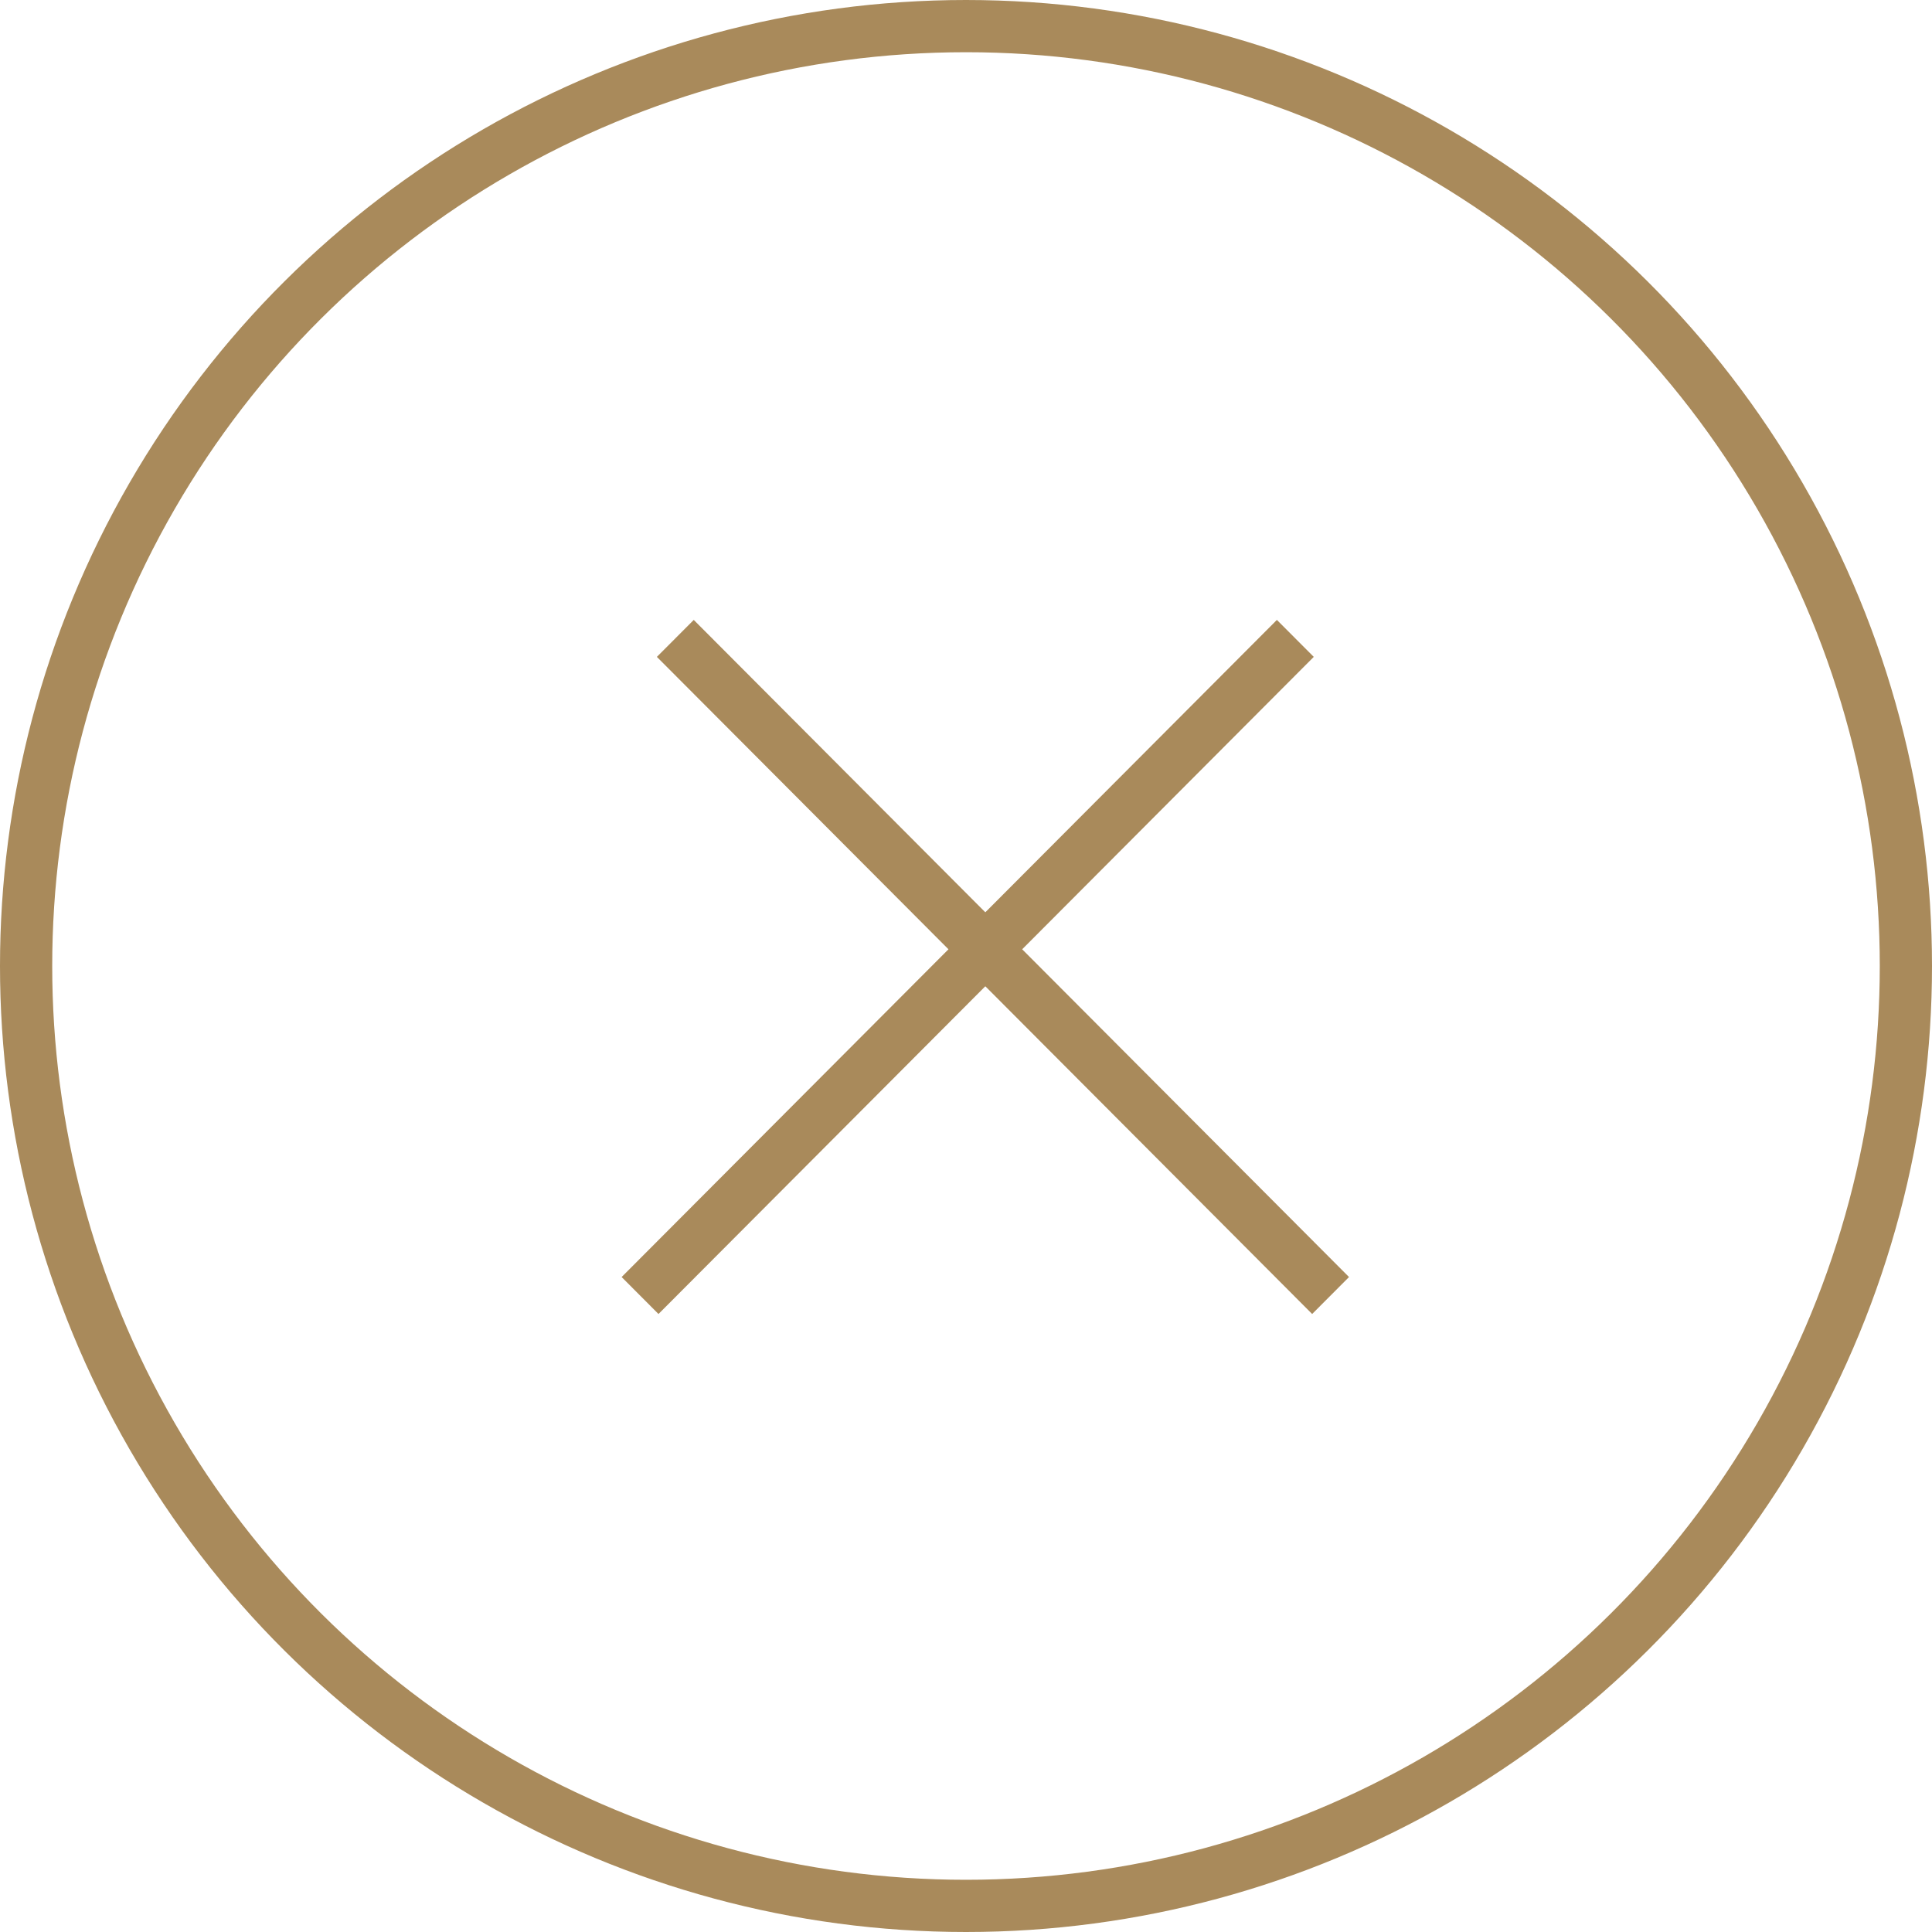 <svg width="37" height="37" viewBox="0 0 37 37" fill="none" xmlns="http://www.w3.org/2000/svg">
<circle cx="18.5" cy="18.5" r="18" transform="rotate(-90 18.5 18.5)" stroke="#A98A5B"/>
<line y1="-0.5" x2="17.775" y2="-0.5" transform="matrix(0.706 0.708 -0.706 0.708 12.58 12.58)" stroke="#A98A5B"/>
<line y1="-0.5" x2="17.775" y2="-0.5" transform="matrix(-0.706 0.708 0.706 0.708 25.16 12.58)" stroke="#A98A5B"/>
</svg>
